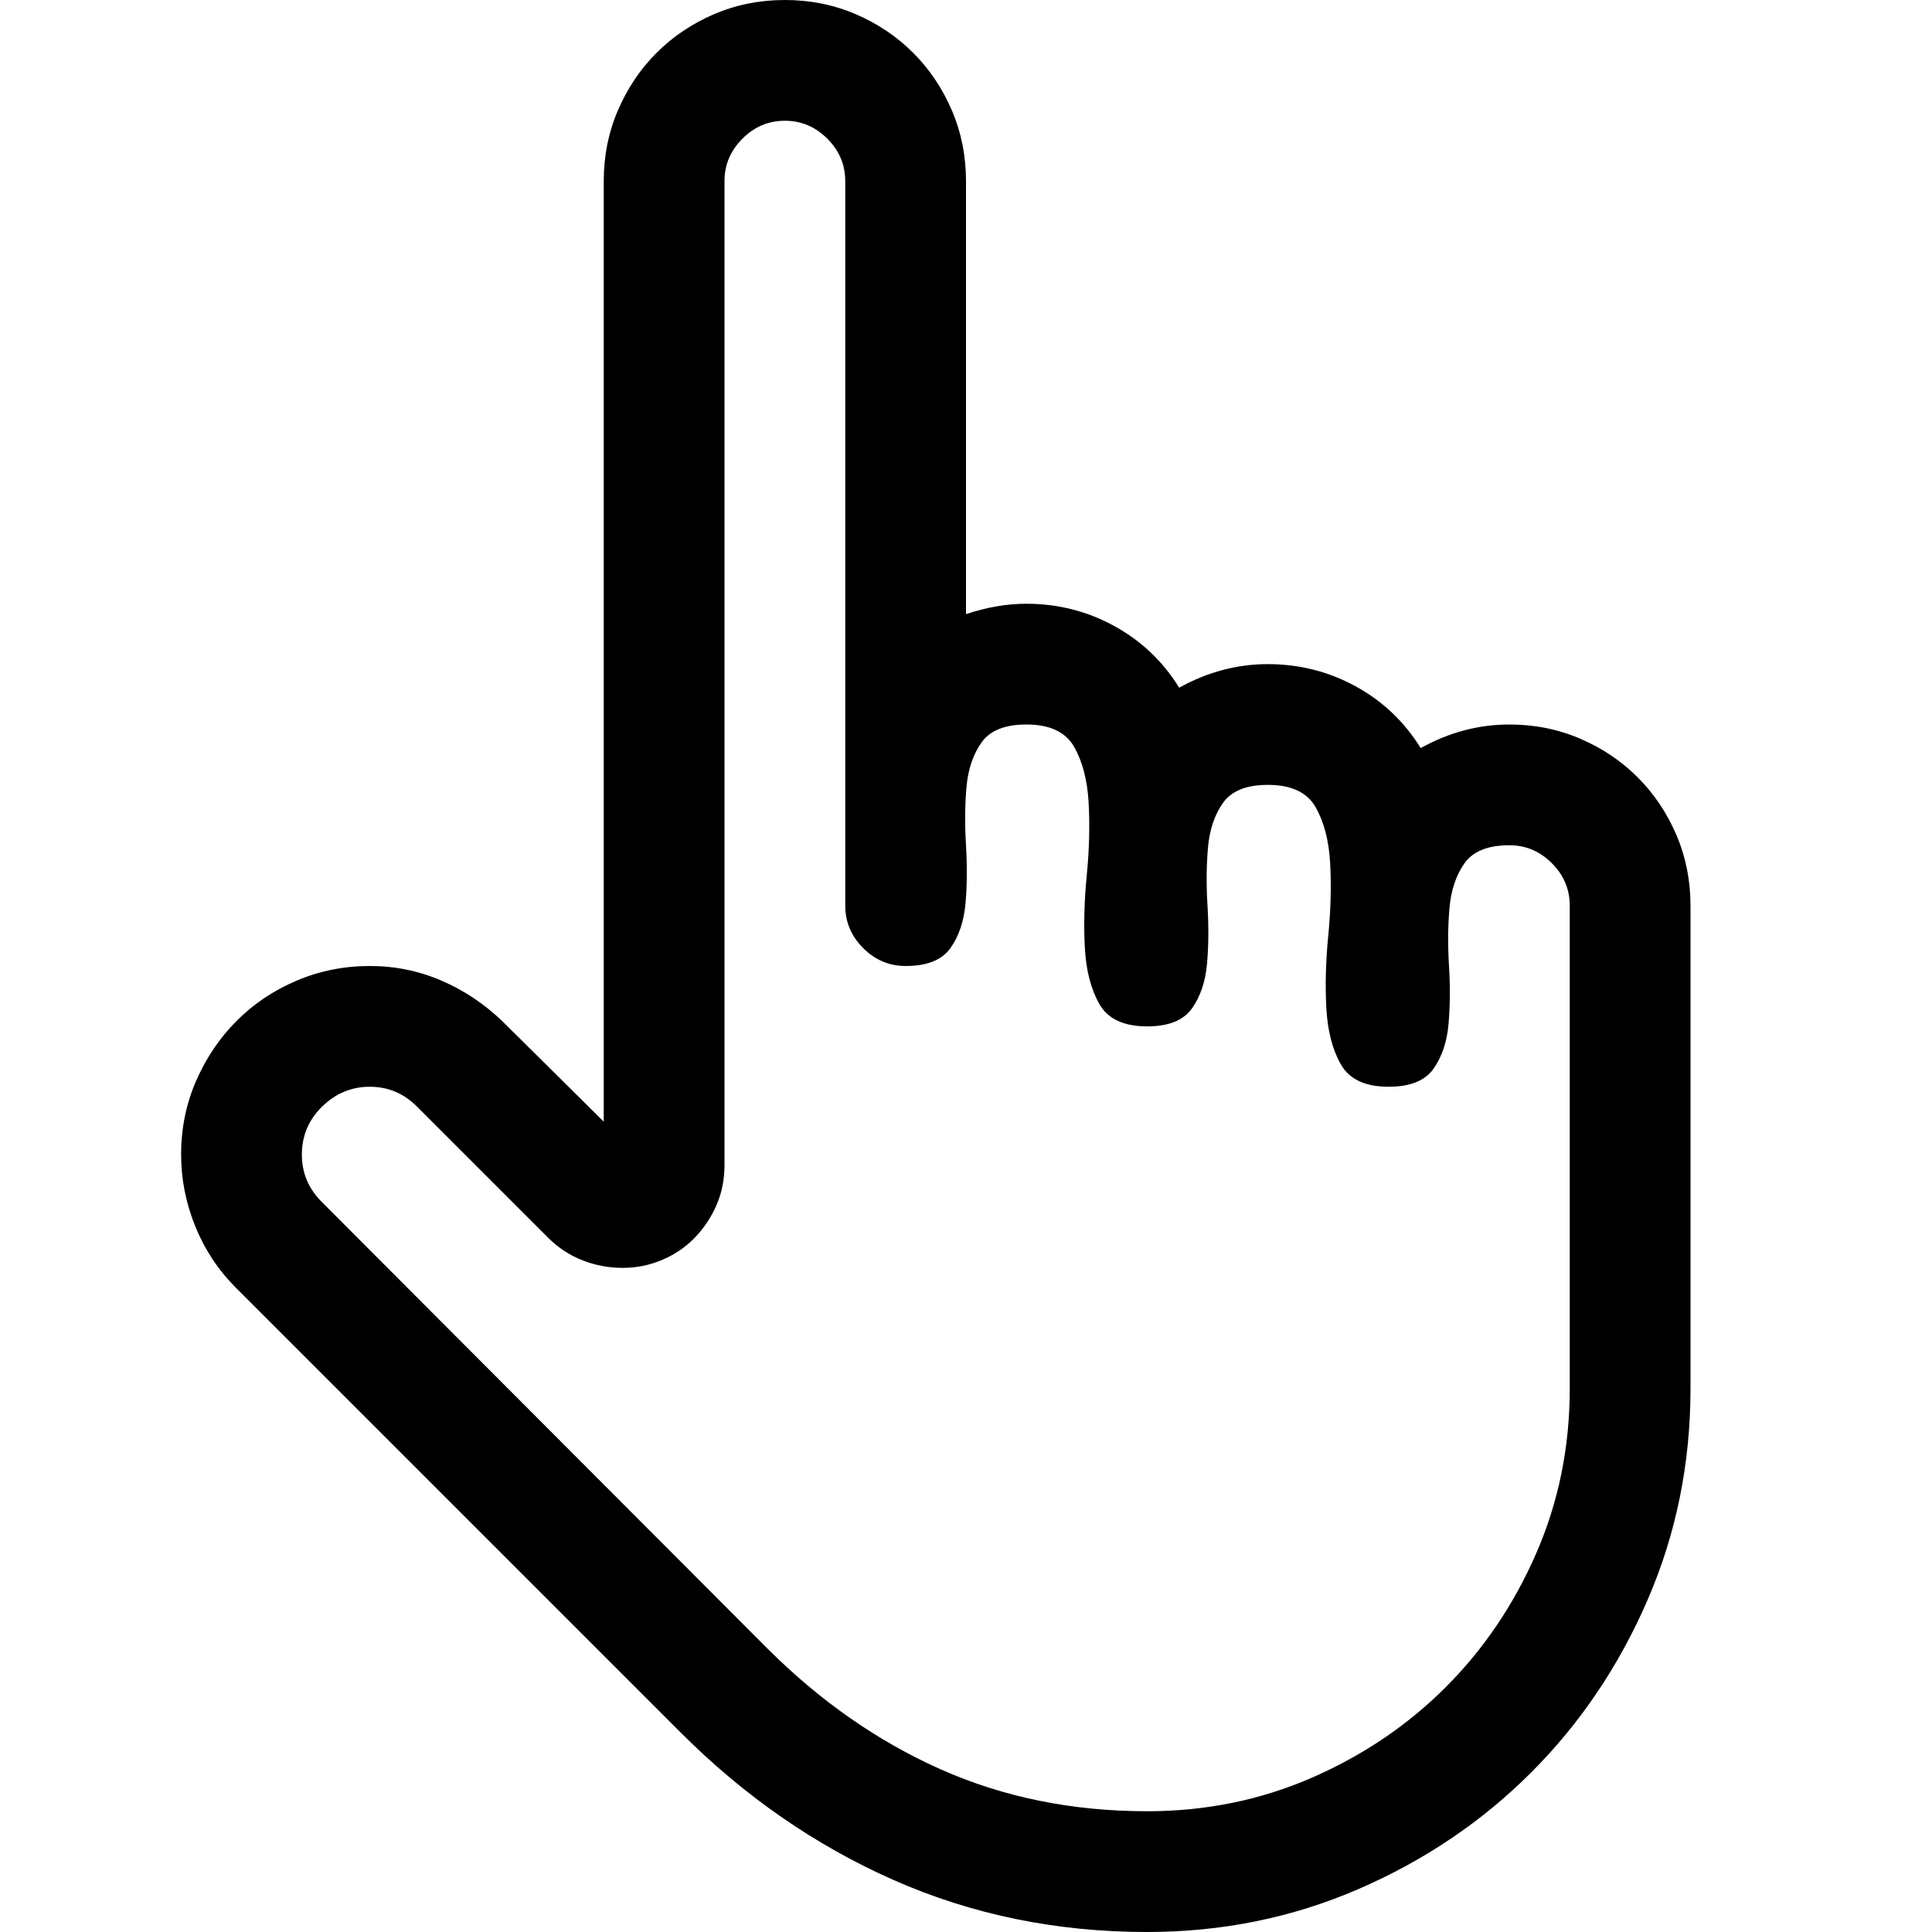 <svg xmlns="http://www.w3.org/2000/svg" viewBox="0 0 2048 2048" height="1em" width="1em">
  <path d="M1600 768q40 0 75 15t61 41 41 61 15 75v512q0 119-45.5 224T1623 1879t-183 123.5-224 45.5q-144 0-268.5-55T722 1837l-472-472q-28-28-43-65t-15-76q0-42 16-78.5t43-63.5 63.5-42.5T392 1024q40 0 76 15.5t65 43.5l107 106V192q0-40 15-75t41-61 61-41 75-15 75 15 61 41 41 61 15 75v459q33-11 64-11 50 0 93 23.5t69 65.5q45-25 94-25 50 0 93 23.5t69 65.5q45-25 94-25zm64 192q0-26-19-45t-45-19q-34 0-47.5 19t-16 47.5-.5 61.5-.5 61.5-16 47.5-47.5 19q-37 0-50.5-23.5T1406 1069t2-77 2-77-15.5-59.5T1344 832q-34 0-47.5 19t-16 47.5-.5 61.5-.5 61.5-16 47.5-47.5 19q-37 0-50.5-23.5T1150 1005t2-77 2-77-15.5-59.5T1088 768q-34 0-47.5 19t-16 47.5-.5 61.5-.5 61.5-16 47.5-47.5 19q-26 0-45-19t-19-45V192q0-26-19-45t-45-19-45 19-19 45v1043q0 23-8.5 42.5t-23 34.5-34.5 23.5-42 8.5-42.5-8-36.5-24l-139-139q-21-21-50-21t-50.5 21-21.5 51q0 29 21 50l472 473q84 84 184 128.5t219 44.5q93 0 174.5-35.5t142-96 96-142T1664 1472V960z"/>
</svg>
